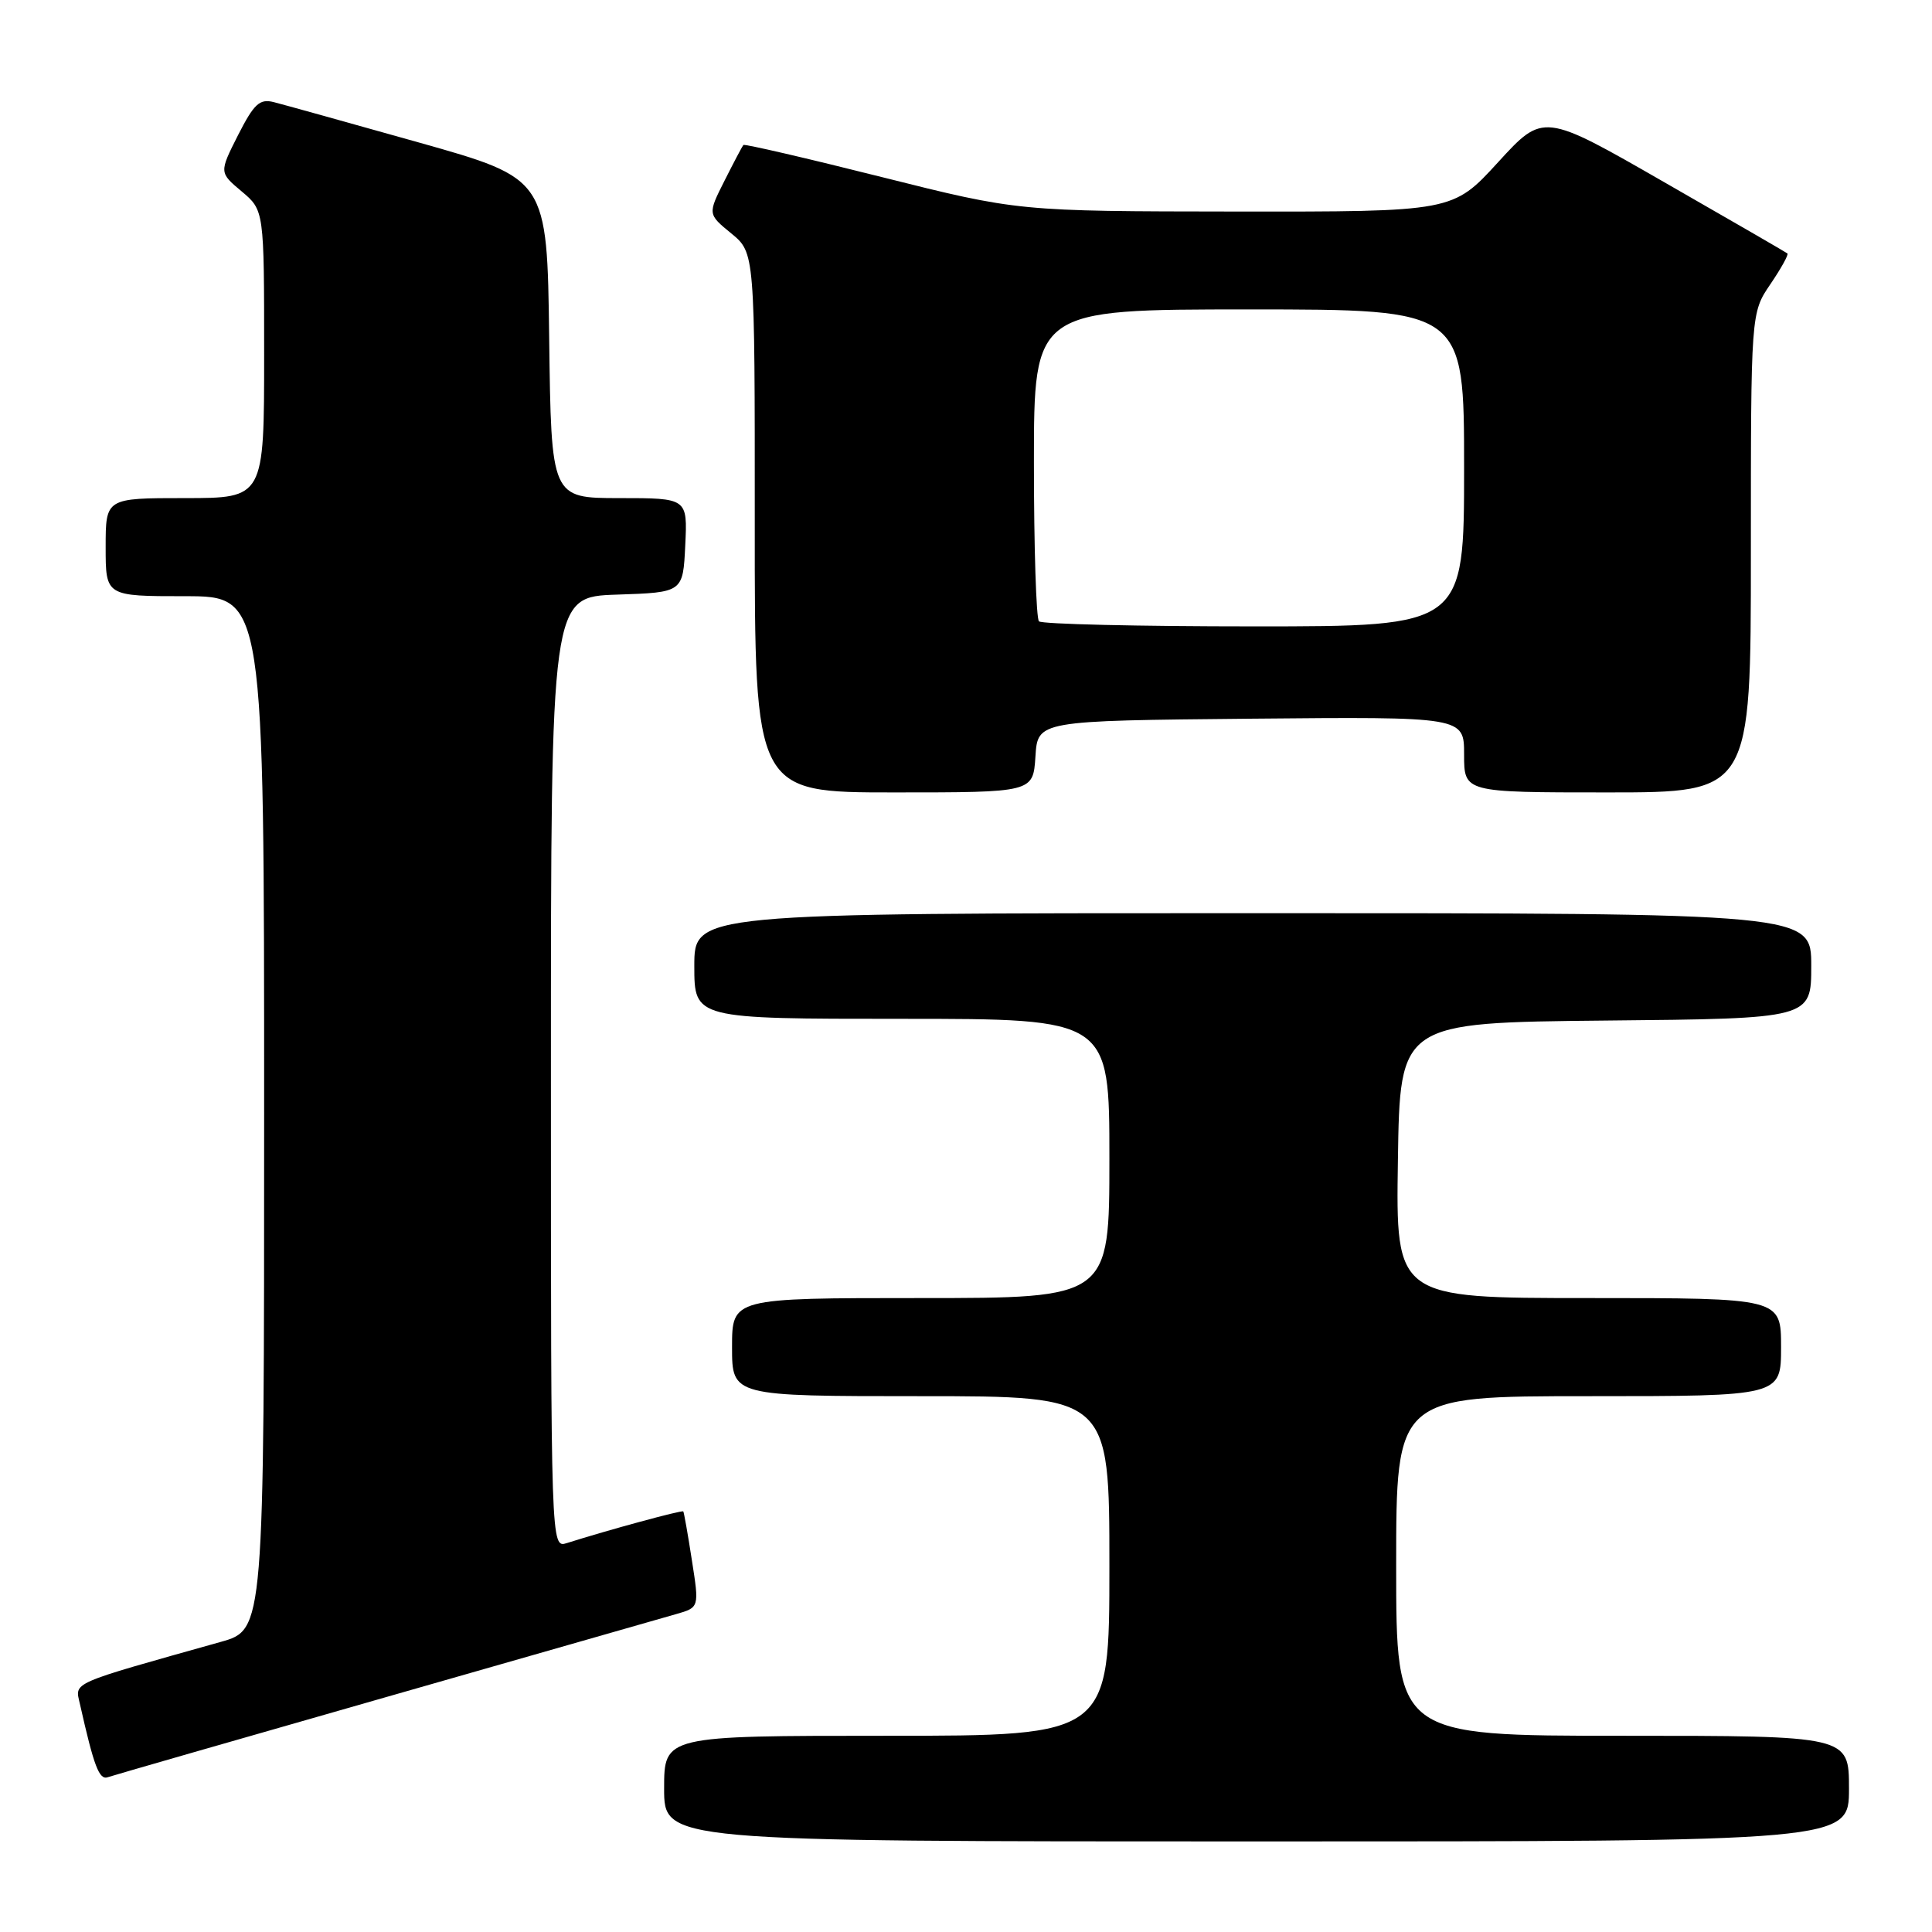 <?xml version="1.0" encoding="UTF-8" standalone="no"?>
<!DOCTYPE svg PUBLIC "-//W3C//DTD SVG 1.1//EN" "http://www.w3.org/Graphics/SVG/1.1/DTD/svg11.dtd" >
<svg xmlns="http://www.w3.org/2000/svg" xmlns:xlink="http://www.w3.org/1999/xlink" version="1.1" viewBox="0 0 256 256">
 <g >
 <path fill="currentColor"
d=" M 245.00 237.00 C 245.00 230.00 245.00 230.00 215.00 230.00 C 185.00 230.00 185.00 230.00 185.00 207.50 C 185.00 185.00 185.00 185.00 210.50 185.00 C 236.00 185.00 236.00 185.00 236.00 178.50 C 236.00 172.00 236.00 172.00 210.48 172.00 C 184.95 172.00 184.95 172.00 185.23 153.75 C 185.50 135.50 185.50 135.50 212.75 135.23 C 240.00 134.97 240.00 134.97 240.00 127.98 C 240.00 121.00 240.00 121.00 166.00 121.00 C 92.00 121.00 92.00 121.00 92.00 128.00 C 92.00 135.00 92.00 135.00 119.50 135.00 C 147.00 135.00 147.00 135.00 147.00 153.50 C 147.00 172.00 147.00 172.00 122.00 172.00 C 97.00 172.00 97.00 172.00 97.00 178.50 C 97.00 185.00 97.00 185.00 122.00 185.00 C 147.00 185.00 147.00 185.00 147.00 207.50 C 147.00 230.00 147.00 230.00 117.50 230.00 C 88.00 230.00 88.00 230.00 88.00 237.00 C 88.00 244.00 88.00 244.00 166.50 244.00 C 245.00 244.00 245.00 244.00 245.00 237.00 Z  M 51.00 224.92 C 70.53 219.34 87.89 214.37 89.58 213.88 C 92.66 213.00 92.66 213.00 91.68 206.75 C 91.15 203.31 90.63 200.40 90.54 200.27 C 90.39 200.06 80.58 202.73 75.10 204.47 C 73.00 205.13 73.00 205.13 73.00 142.11 C 73.00 79.08 73.00 79.08 81.75 78.79 C 90.50 78.50 90.50 78.50 90.80 72.25 C 91.10 66.00 91.10 66.00 82.07 66.00 C 73.04 66.00 73.04 66.00 72.77 44.83 C 72.50 23.67 72.50 23.67 55.50 18.88 C 46.15 16.25 37.50 13.84 36.27 13.53 C 34.40 13.06 33.66 13.75 31.54 17.91 C 29.04 22.86 29.04 22.86 32.02 25.36 C 35.00 27.87 35.00 27.87 35.00 46.94 C 35.00 66.00 35.00 66.00 24.50 66.00 C 14.00 66.00 14.00 66.00 14.00 72.50 C 14.00 79.00 14.00 79.00 24.50 79.00 C 35.00 79.00 35.00 79.00 35.00 147.47 C 35.00 215.94 35.00 215.94 29.25 217.56 C 9.00 223.25 9.93 222.84 10.59 225.79 C 12.45 234.06 13.14 235.89 14.28 235.49 C 14.95 235.26 31.48 230.50 51.00 224.92 Z  M 137.20 100.25 C 137.50 95.50 137.50 95.50 165.75 95.23 C 194.00 94.97 194.00 94.97 194.00 99.98 C 194.00 105.00 194.00 105.00 213.00 105.00 C 232.00 105.00 232.00 105.00 232.00 73.23 C 232.00 41.46 232.00 41.46 234.59 37.65 C 236.01 35.56 237.03 33.72 236.84 33.58 C 236.65 33.43 229.30 29.17 220.50 24.13 C 204.50 14.94 204.50 14.94 198.50 21.50 C 192.50 28.06 192.50 28.06 163.71 28.03 C 134.92 28.00 134.92 28.00 116.83 23.46 C 106.89 20.96 98.64 19.05 98.50 19.21 C 98.36 19.37 97.24 21.49 96.01 23.93 C 93.77 28.37 93.77 28.37 96.90 30.93 C 100.02 33.50 100.02 33.50 100.01 69.25 C 100.00 105.00 100.00 105.00 118.45 105.00 C 136.89 105.00 136.89 105.00 137.20 100.25 Z  M 137.67 82.33 C 137.30 81.97 137.00 72.52 137.00 61.33 C 137.00 41.00 137.00 41.00 165.50 41.00 C 194.00 41.00 194.00 41.00 194.00 62.00 C 194.00 83.00 194.00 83.00 166.17 83.00 C 150.86 83.00 138.03 82.70 137.67 82.33 Z "/>
</g>
</svg>